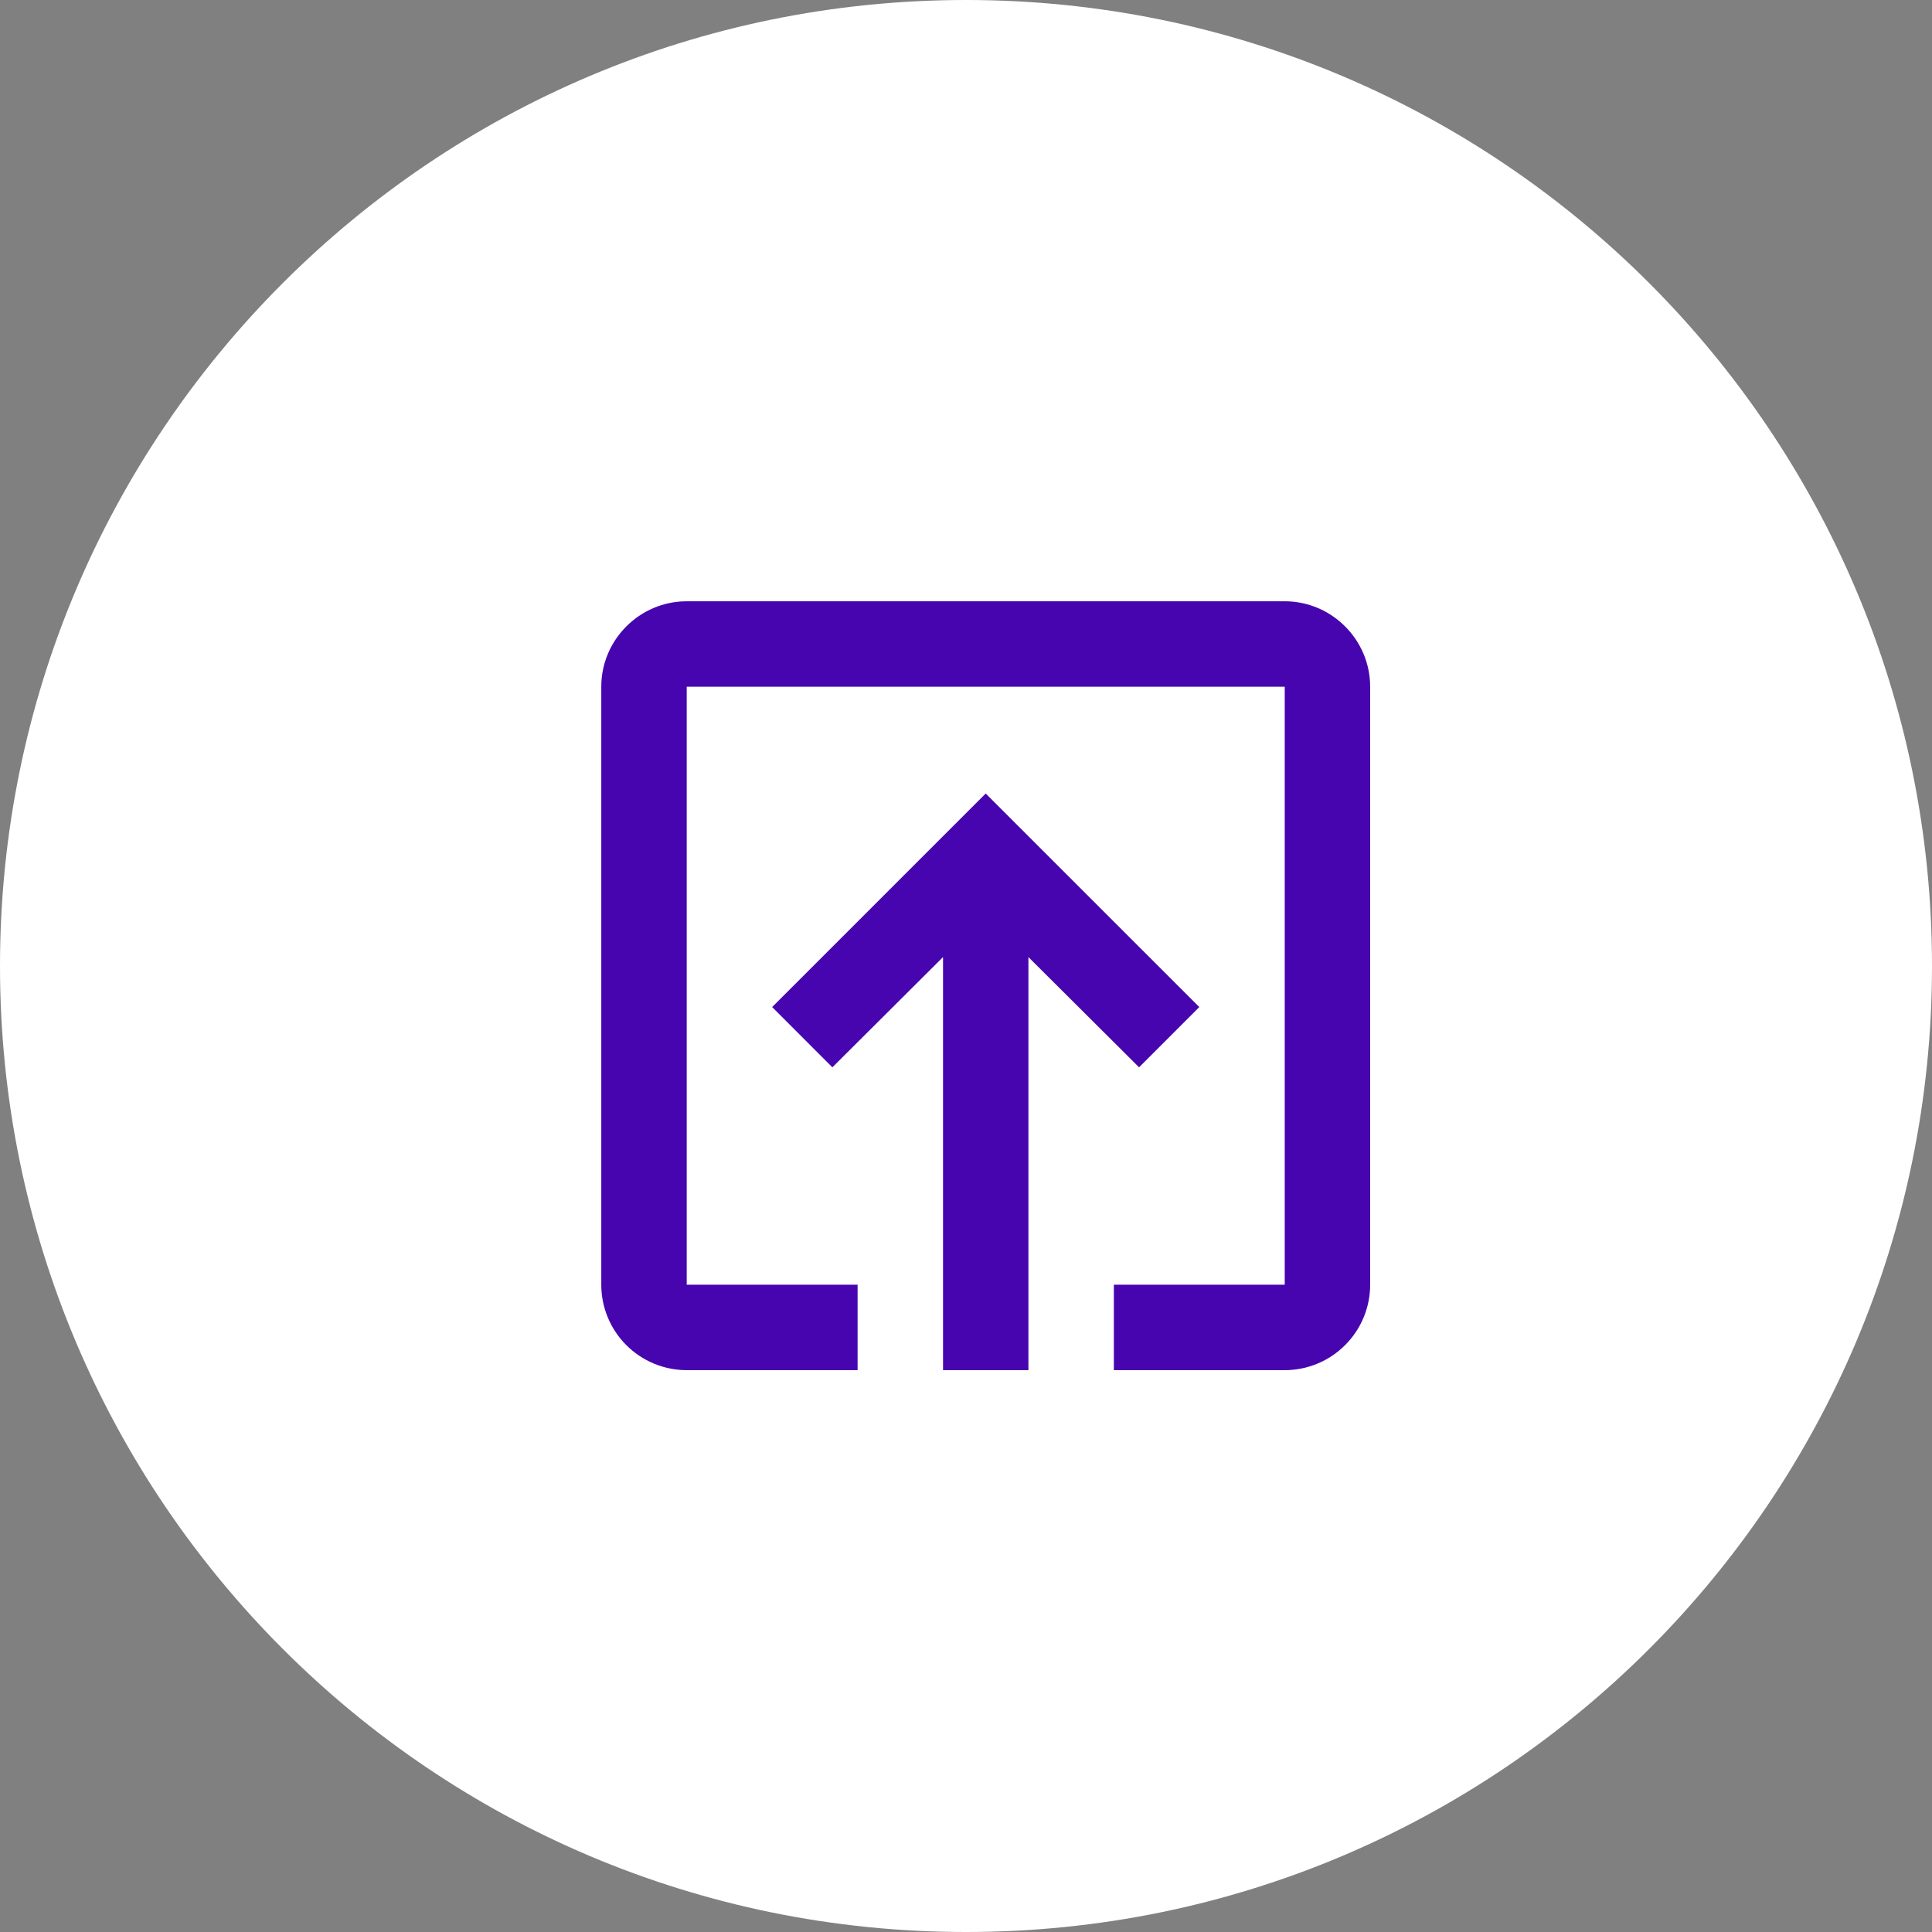 <svg width="36" height="36" viewBox="0 0 36 36" fill="none" xmlns="http://www.w3.org/2000/svg">
<rect x="0" y="0" width="36" height="36" fill="#808080" stroke="none"/>
<g clip-path="url(#clip0_282_866)">
<path d="M18 36C27.941 36 36 27.941 36 18C36 8.059 27.941 0 18 0C8.059 0 0 8.059 0 18C0 27.941 8.059 36 18 36Z" fill="white"/>
<path d="M21.225 19.888L22.347 18.765L18.367 14.786L14.388 18.765L15.51 19.888L17.572 17.834V25.531H19.163V17.834L21.225 19.888ZM11.204 12.796V23.939C11.204 24.361 11.372 24.766 11.67 25.064C11.969 25.363 12.374 25.531 12.796 25.531H15.98V23.939H12.796V12.796H23.939V23.939H20.755V25.531H23.939C24.361 25.531 24.766 25.363 25.064 25.064C25.363 24.766 25.531 24.361 25.531 23.939V12.796C25.531 11.92 24.814 11.204 23.939 11.204H12.796C11.92 11.204 11.204 11.92 11.204 12.796Z" fill="#4705AF"/>
</g>
<defs>
<clipPath id="clip0_282_866">
<rect width="36" height="36" fill="white"/>
</clipPath>
</defs>
</svg>
